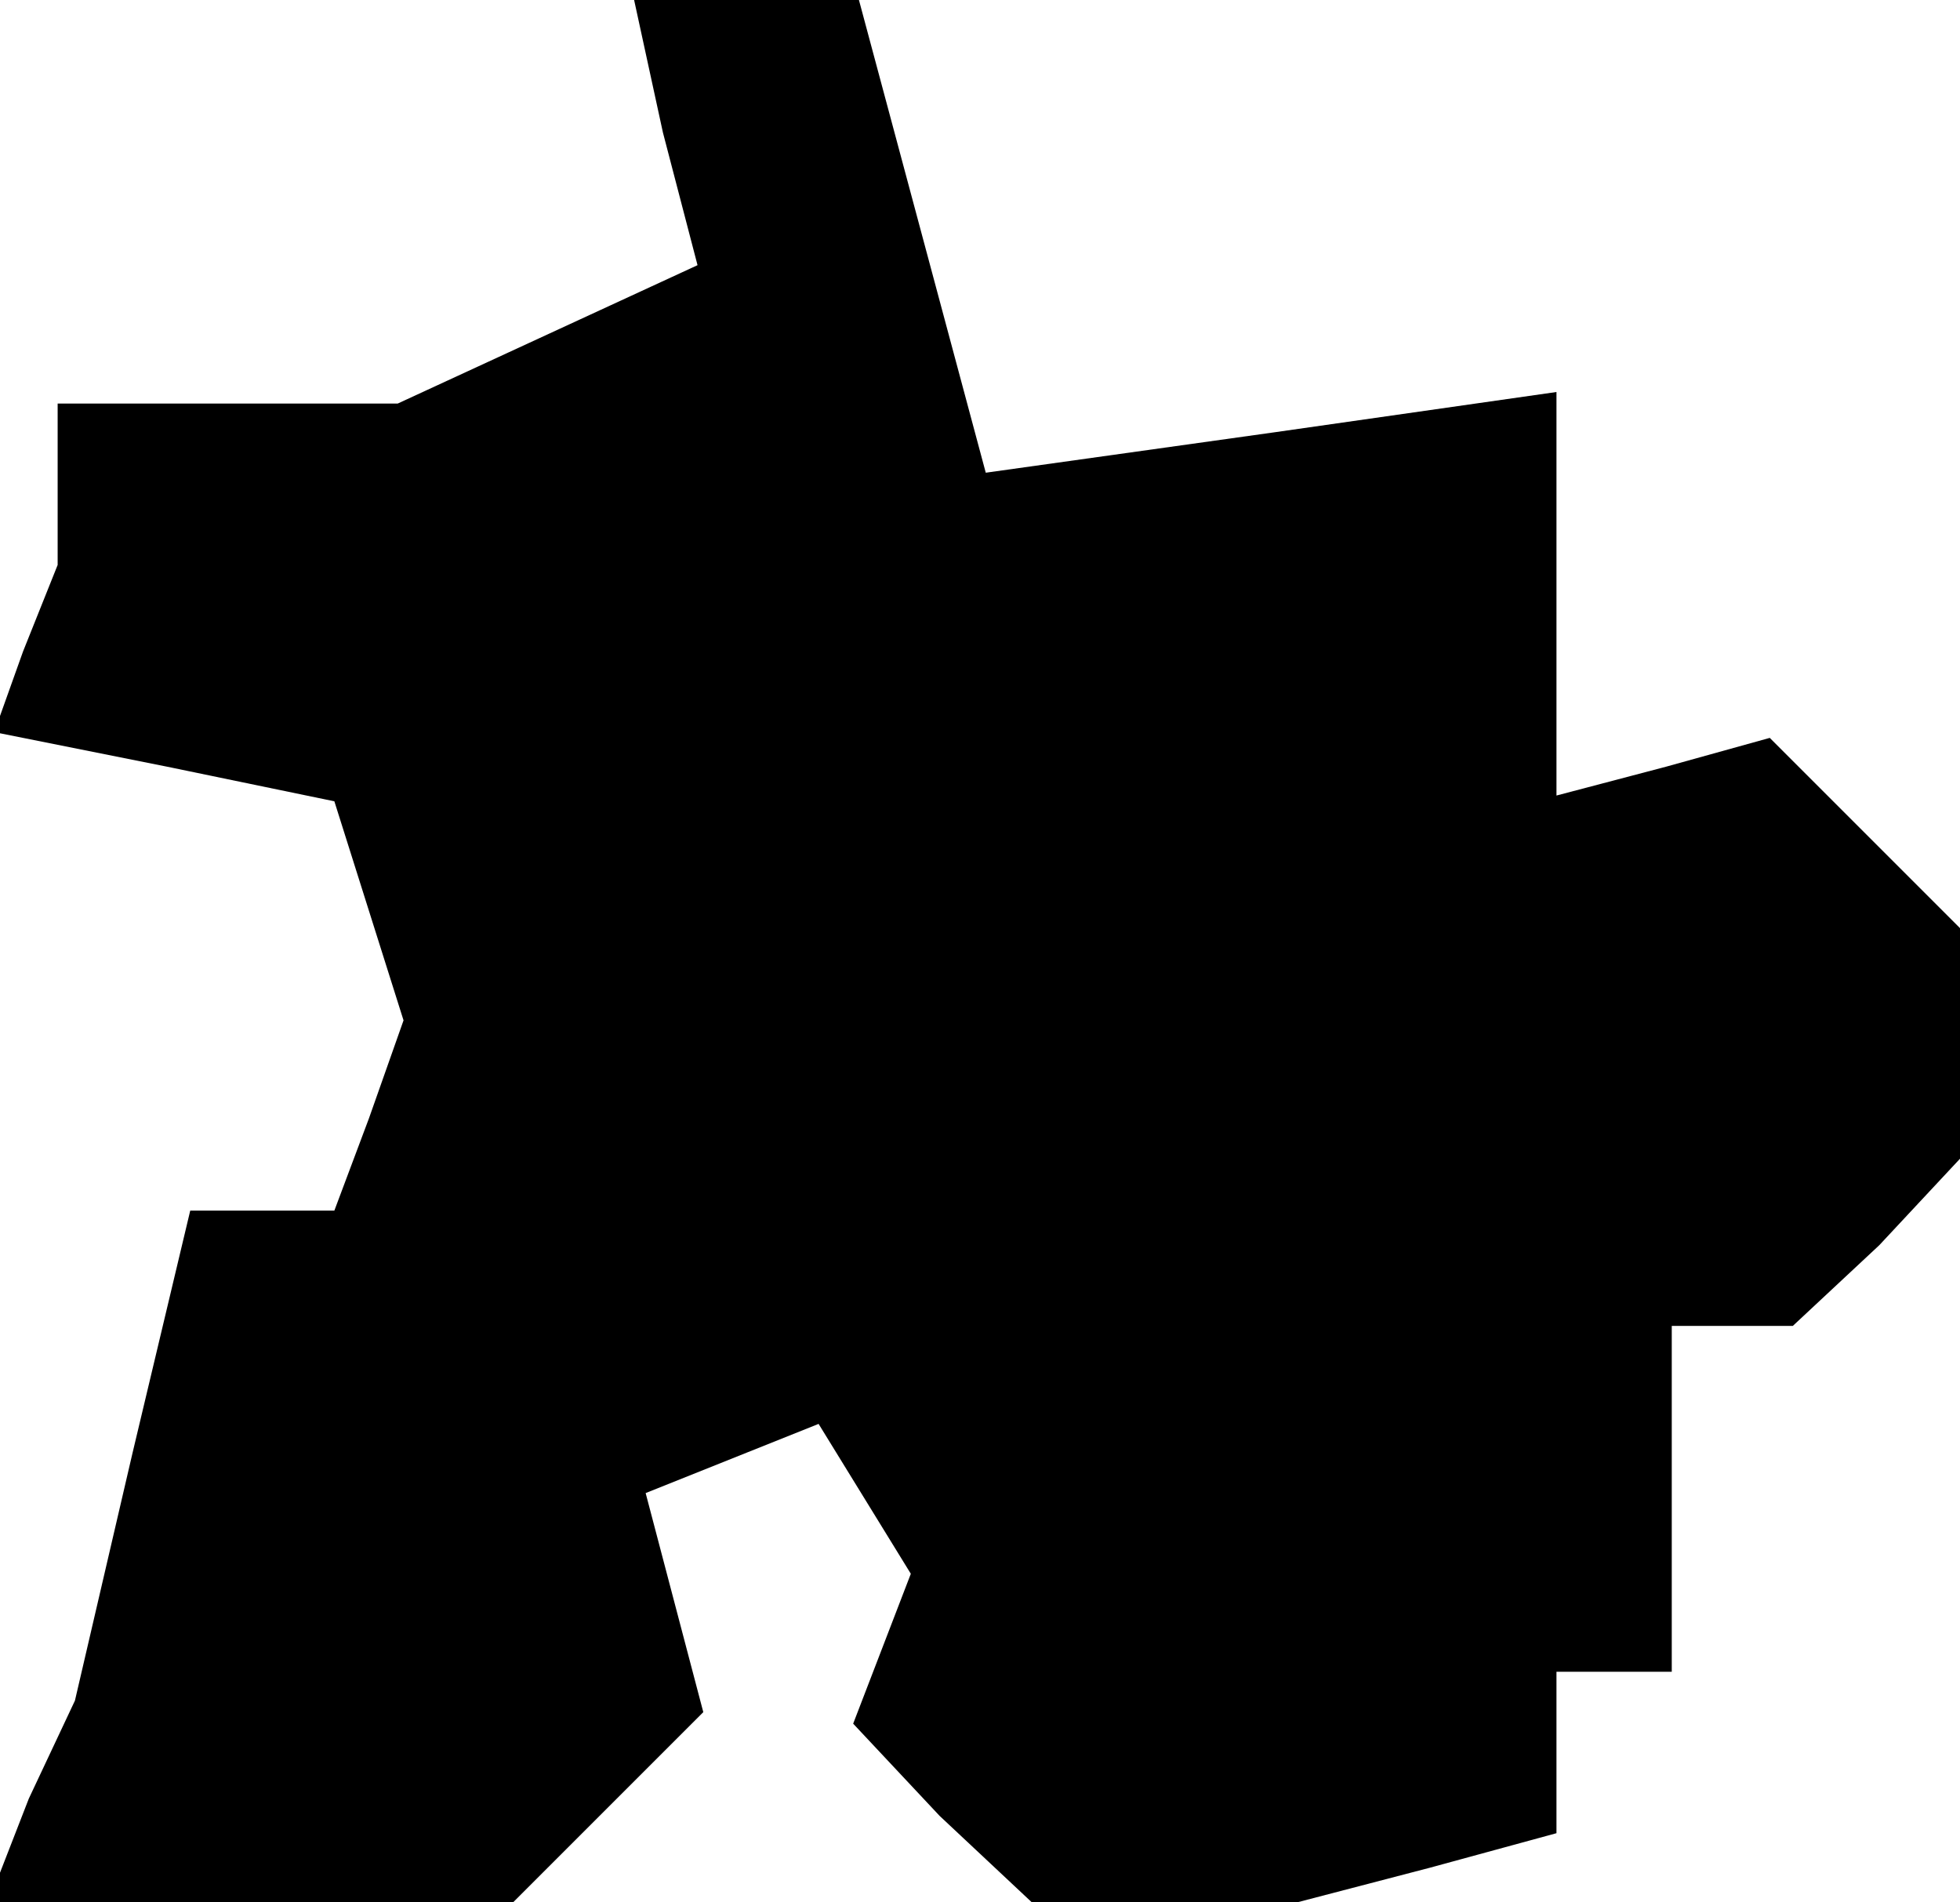 <?xml version="1.0" standalone="no"?>
<!DOCTYPE svg PUBLIC "-//W3C//DTD SVG 20010904//EN"
 "http://www.w3.org/TR/2001/REC-SVG-20010904/DTD/svg10.dtd">
<svg version="1.0" xmlns="http://www.w3.org/2000/svg"
 width="34pt" height="33pt" viewBox="0 0 34 33"
 preserveAspectRatio="xMidYMid meet">
<g transform="translate(0,33) scale(0.1,-0.1)"
fill="#000000" stroke="none">
<path d="M115 307 l6 -23 -26 -12 -26 -12 -29 0 -30 0 0 -14 0 -14 -6 -15 -5
-14 30 -6 29 -6 6 -19 6 -19 -6 -17 -6 -16 -12 0 -13 0 -10 -42 -10 -43 -8
-17 -7 -18 45 0 46 0 16 16 17 17 -5 19 -5 19 15 6 15 6 8 -13 8 -13 -5 -13
-5 -13 15 -16 16 -15 23 0 23 0 23 6 22 6 0 14 0 14 10 0 10 0 0 30 0 30 11 0
10 0 15 14 14 15 0 20 0 20 -16 16 -17 17 -18 -5 -19 -5 0 35 0 35 -49 -7 -50
-7 -11 41 -11 41 -20 0 -19 0 5 -23z"/>
</g>
</svg>
